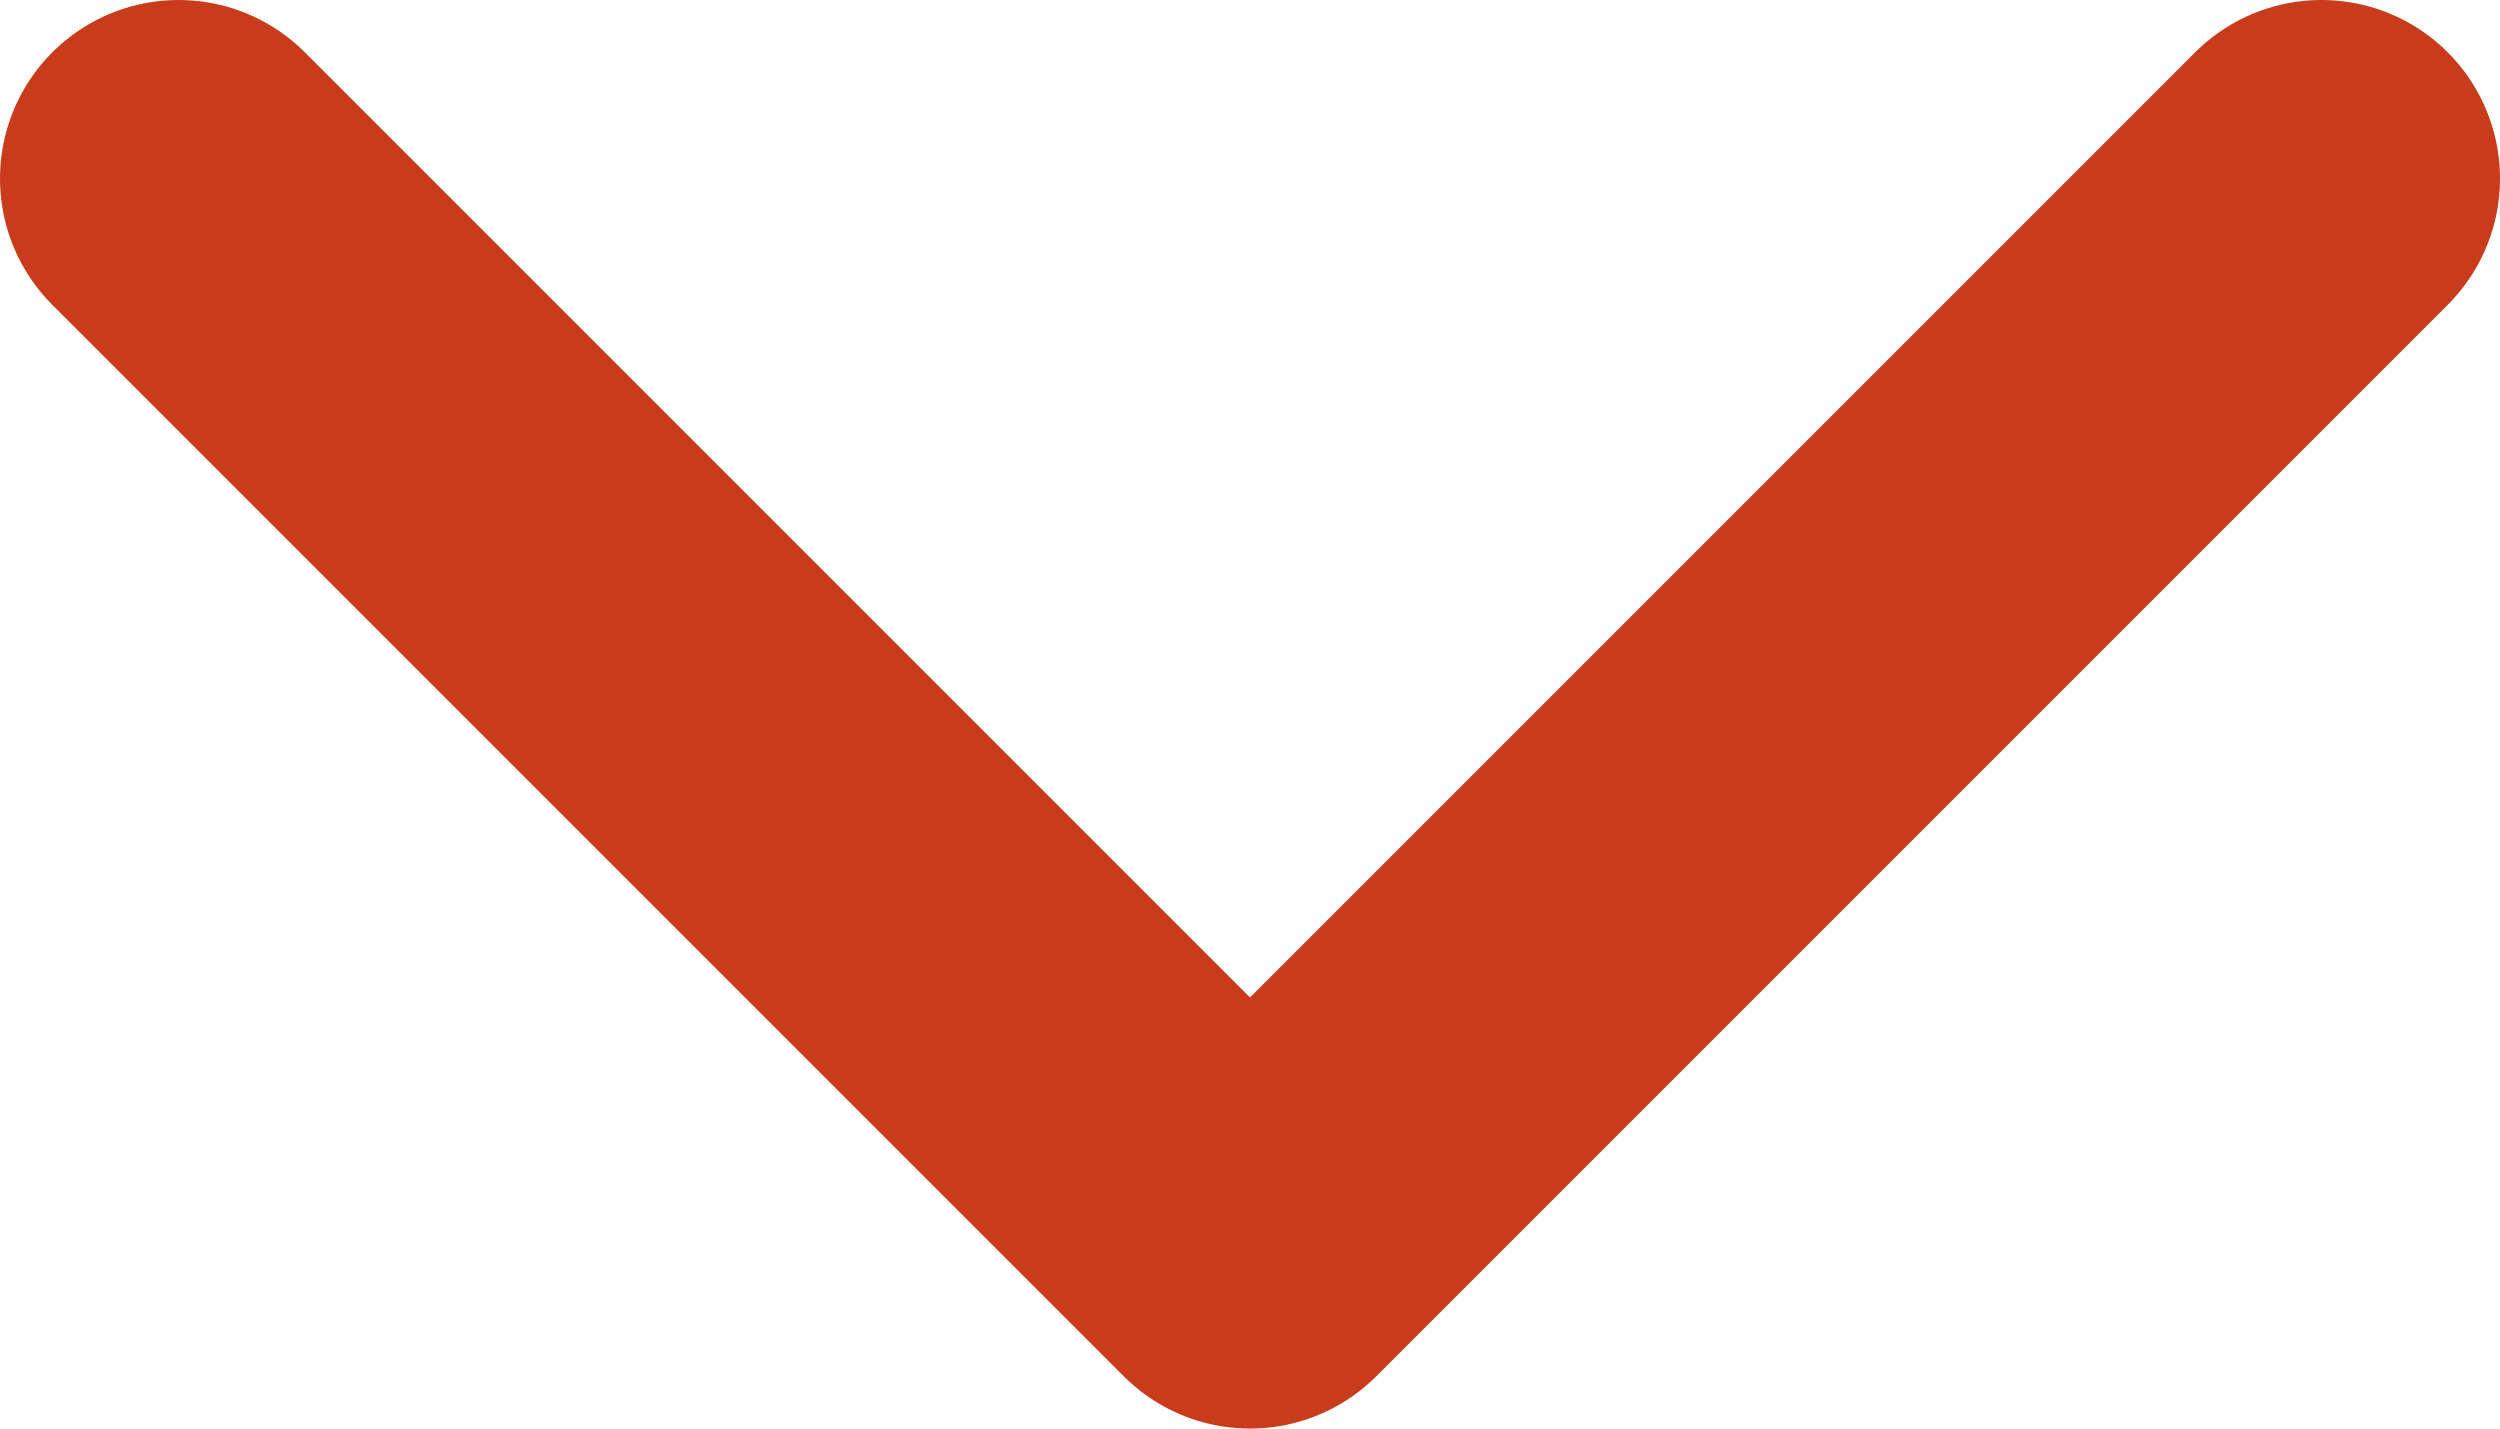 <svg xmlns="http://www.w3.org/2000/svg" viewBox="0 0 14 8"><title>Ресурс 1</title><g><g id="icons"><polyline points="1 1 7 7 13 1" style="fill:none;stroke:#c83c1b;stroke-linecap:round;stroke-linejoin:round;stroke-width:2px"/></g></g></svg>
